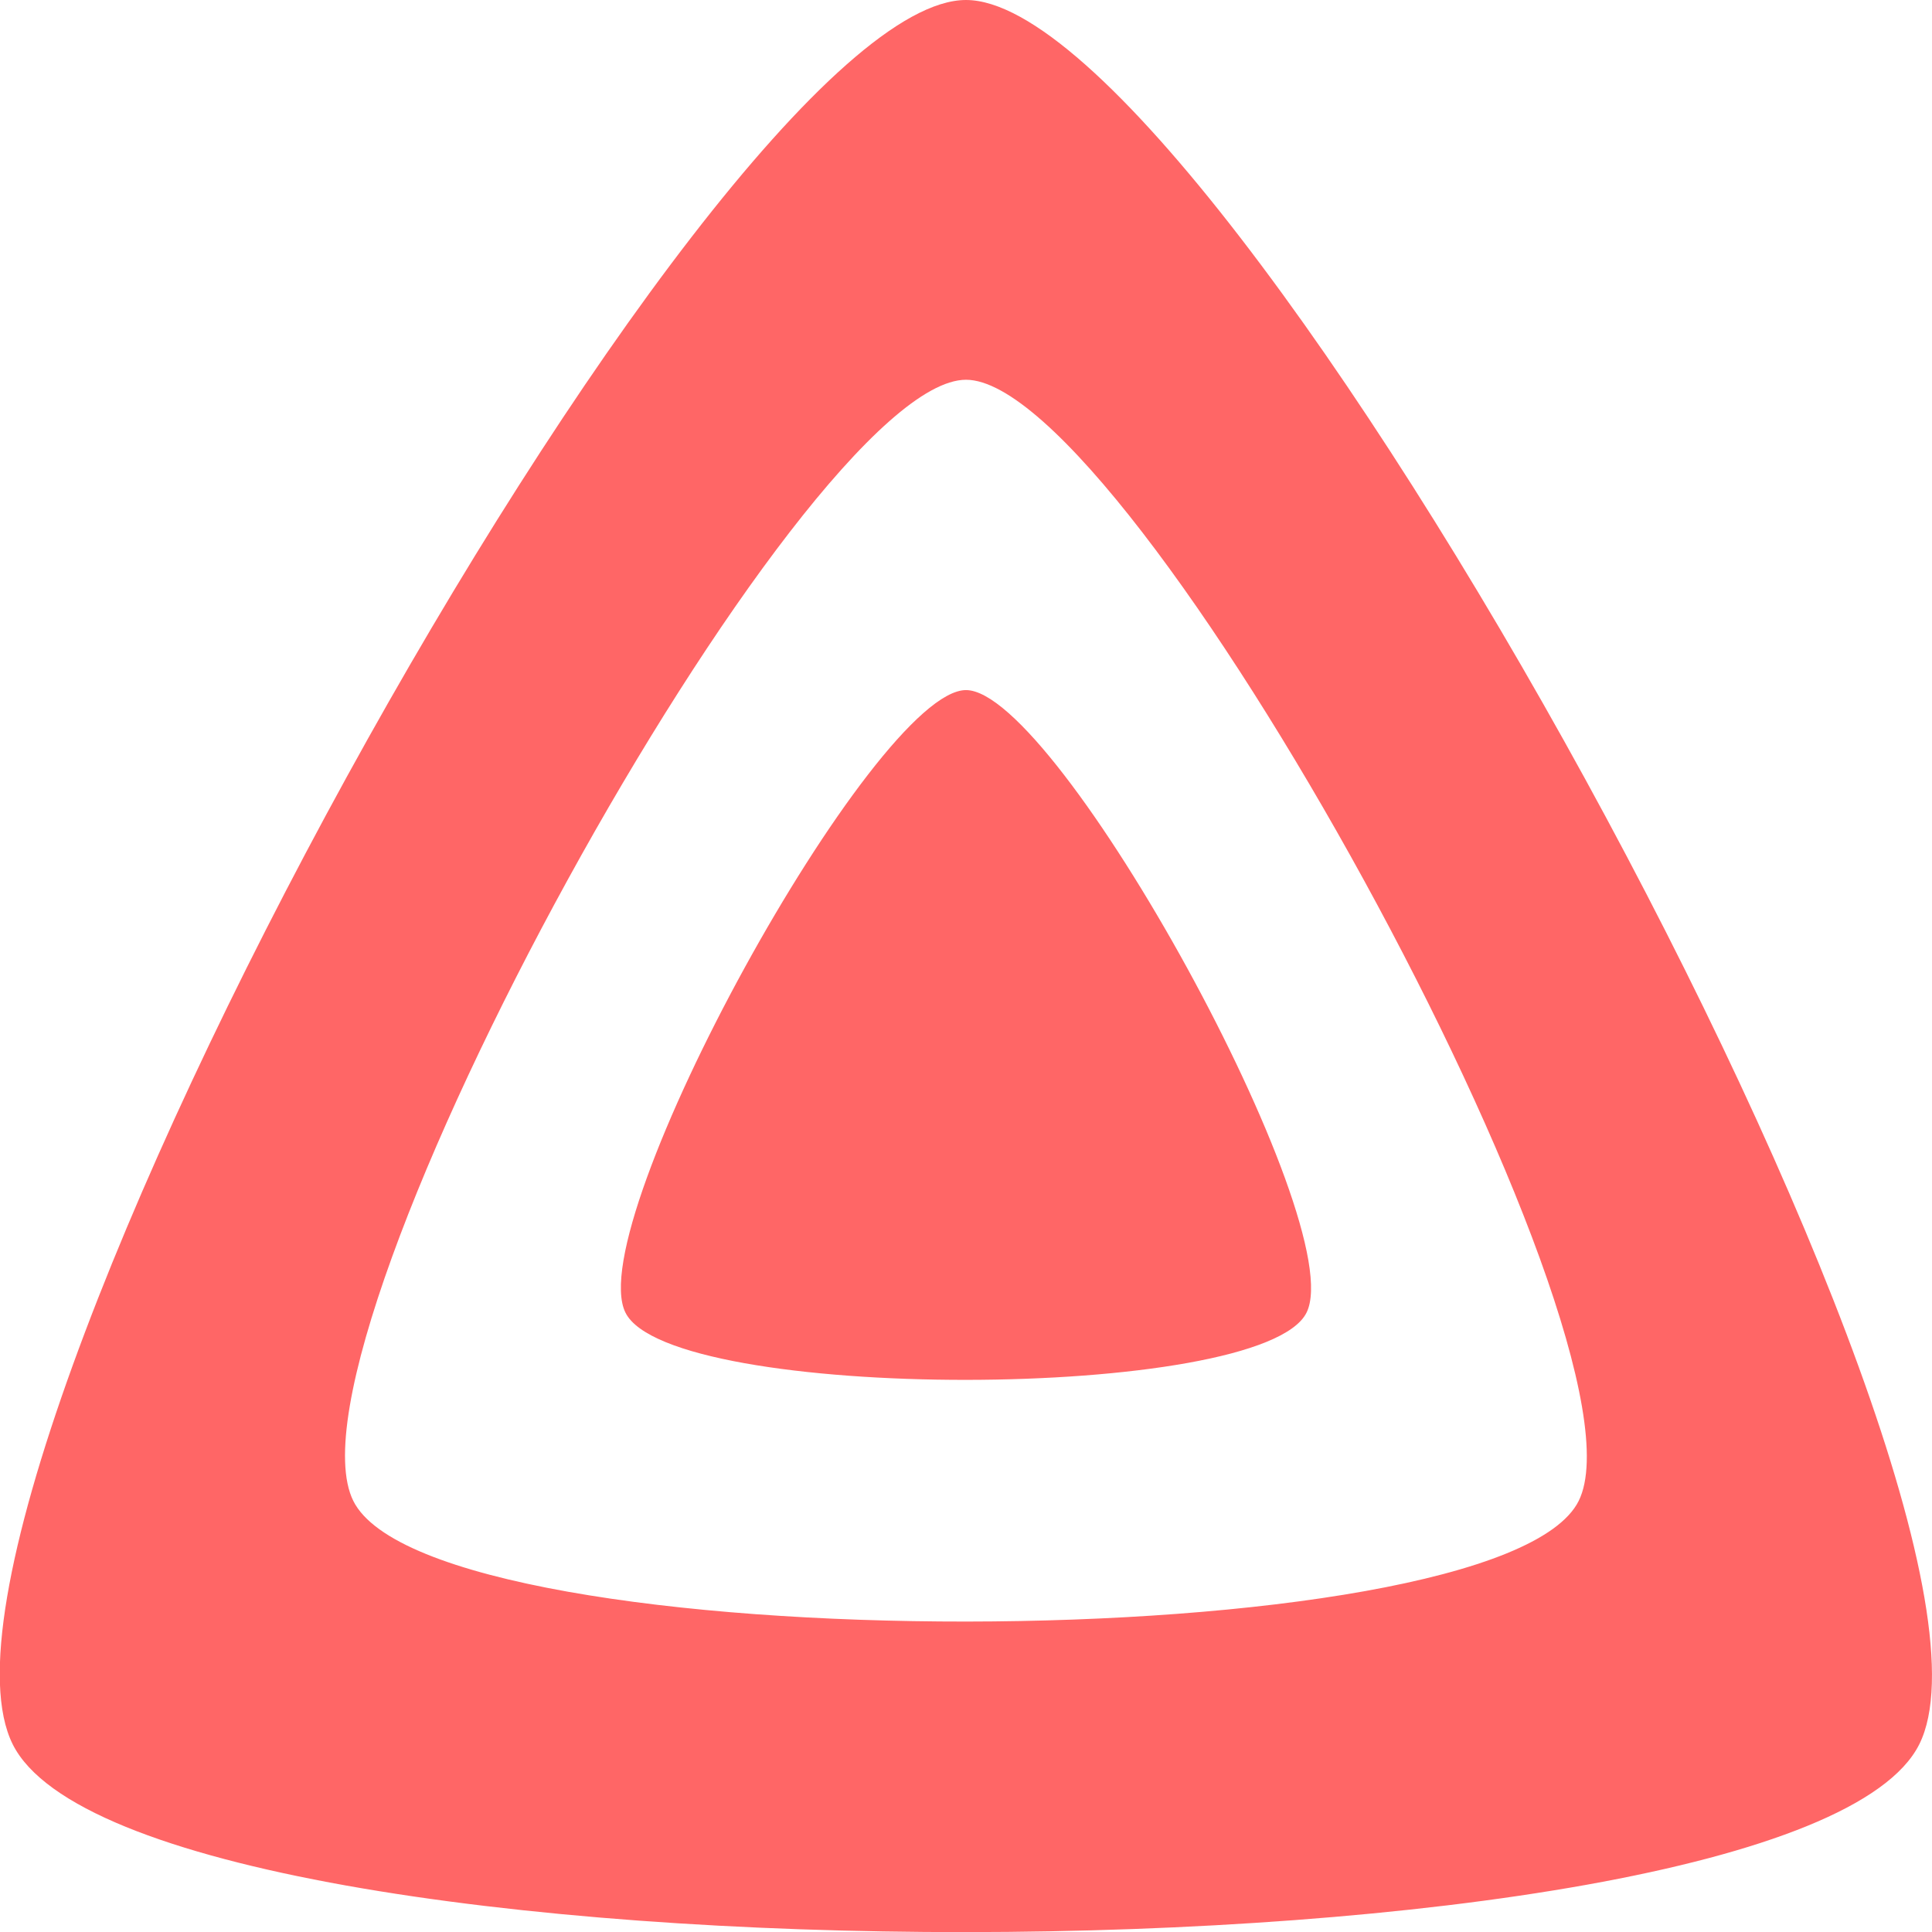 
<svg xmlns="http://www.w3.org/2000/svg" xmlns:xlink="http://www.w3.org/1999/xlink" width="16px" height="16px" viewBox="0 0 16 16" version="1.1">
<g id="surface1">
<path style=" stroke:none;fill-rule:evenodd;fill:#ff6666;fill-opacity:1;" d="M 8 0 C 5.883 0 -0.934 12.355 0.105 14.445 C 1.145 16.531 14.867 16.508 15.895 14.445 C 16.922 12.383 10.117 0 8 0 Z M 13.074 12.43 C 12.414 13.754 3.594 13.77 2.926 12.43 C 2.258 11.086 6.641 3.145 8 3.145 C 9.363 3.145 13.734 11.102 13.074 12.43 Z M 5.18 10.871 C 4.809 10.129 7.242 5.715 8 5.715 C 8.758 5.715 11.188 10.137 10.82 10.871 C 10.453 11.609 5.551 11.617 5.18 10.871 Z M 5.18 10.871 "/>
</g>
</svg>
